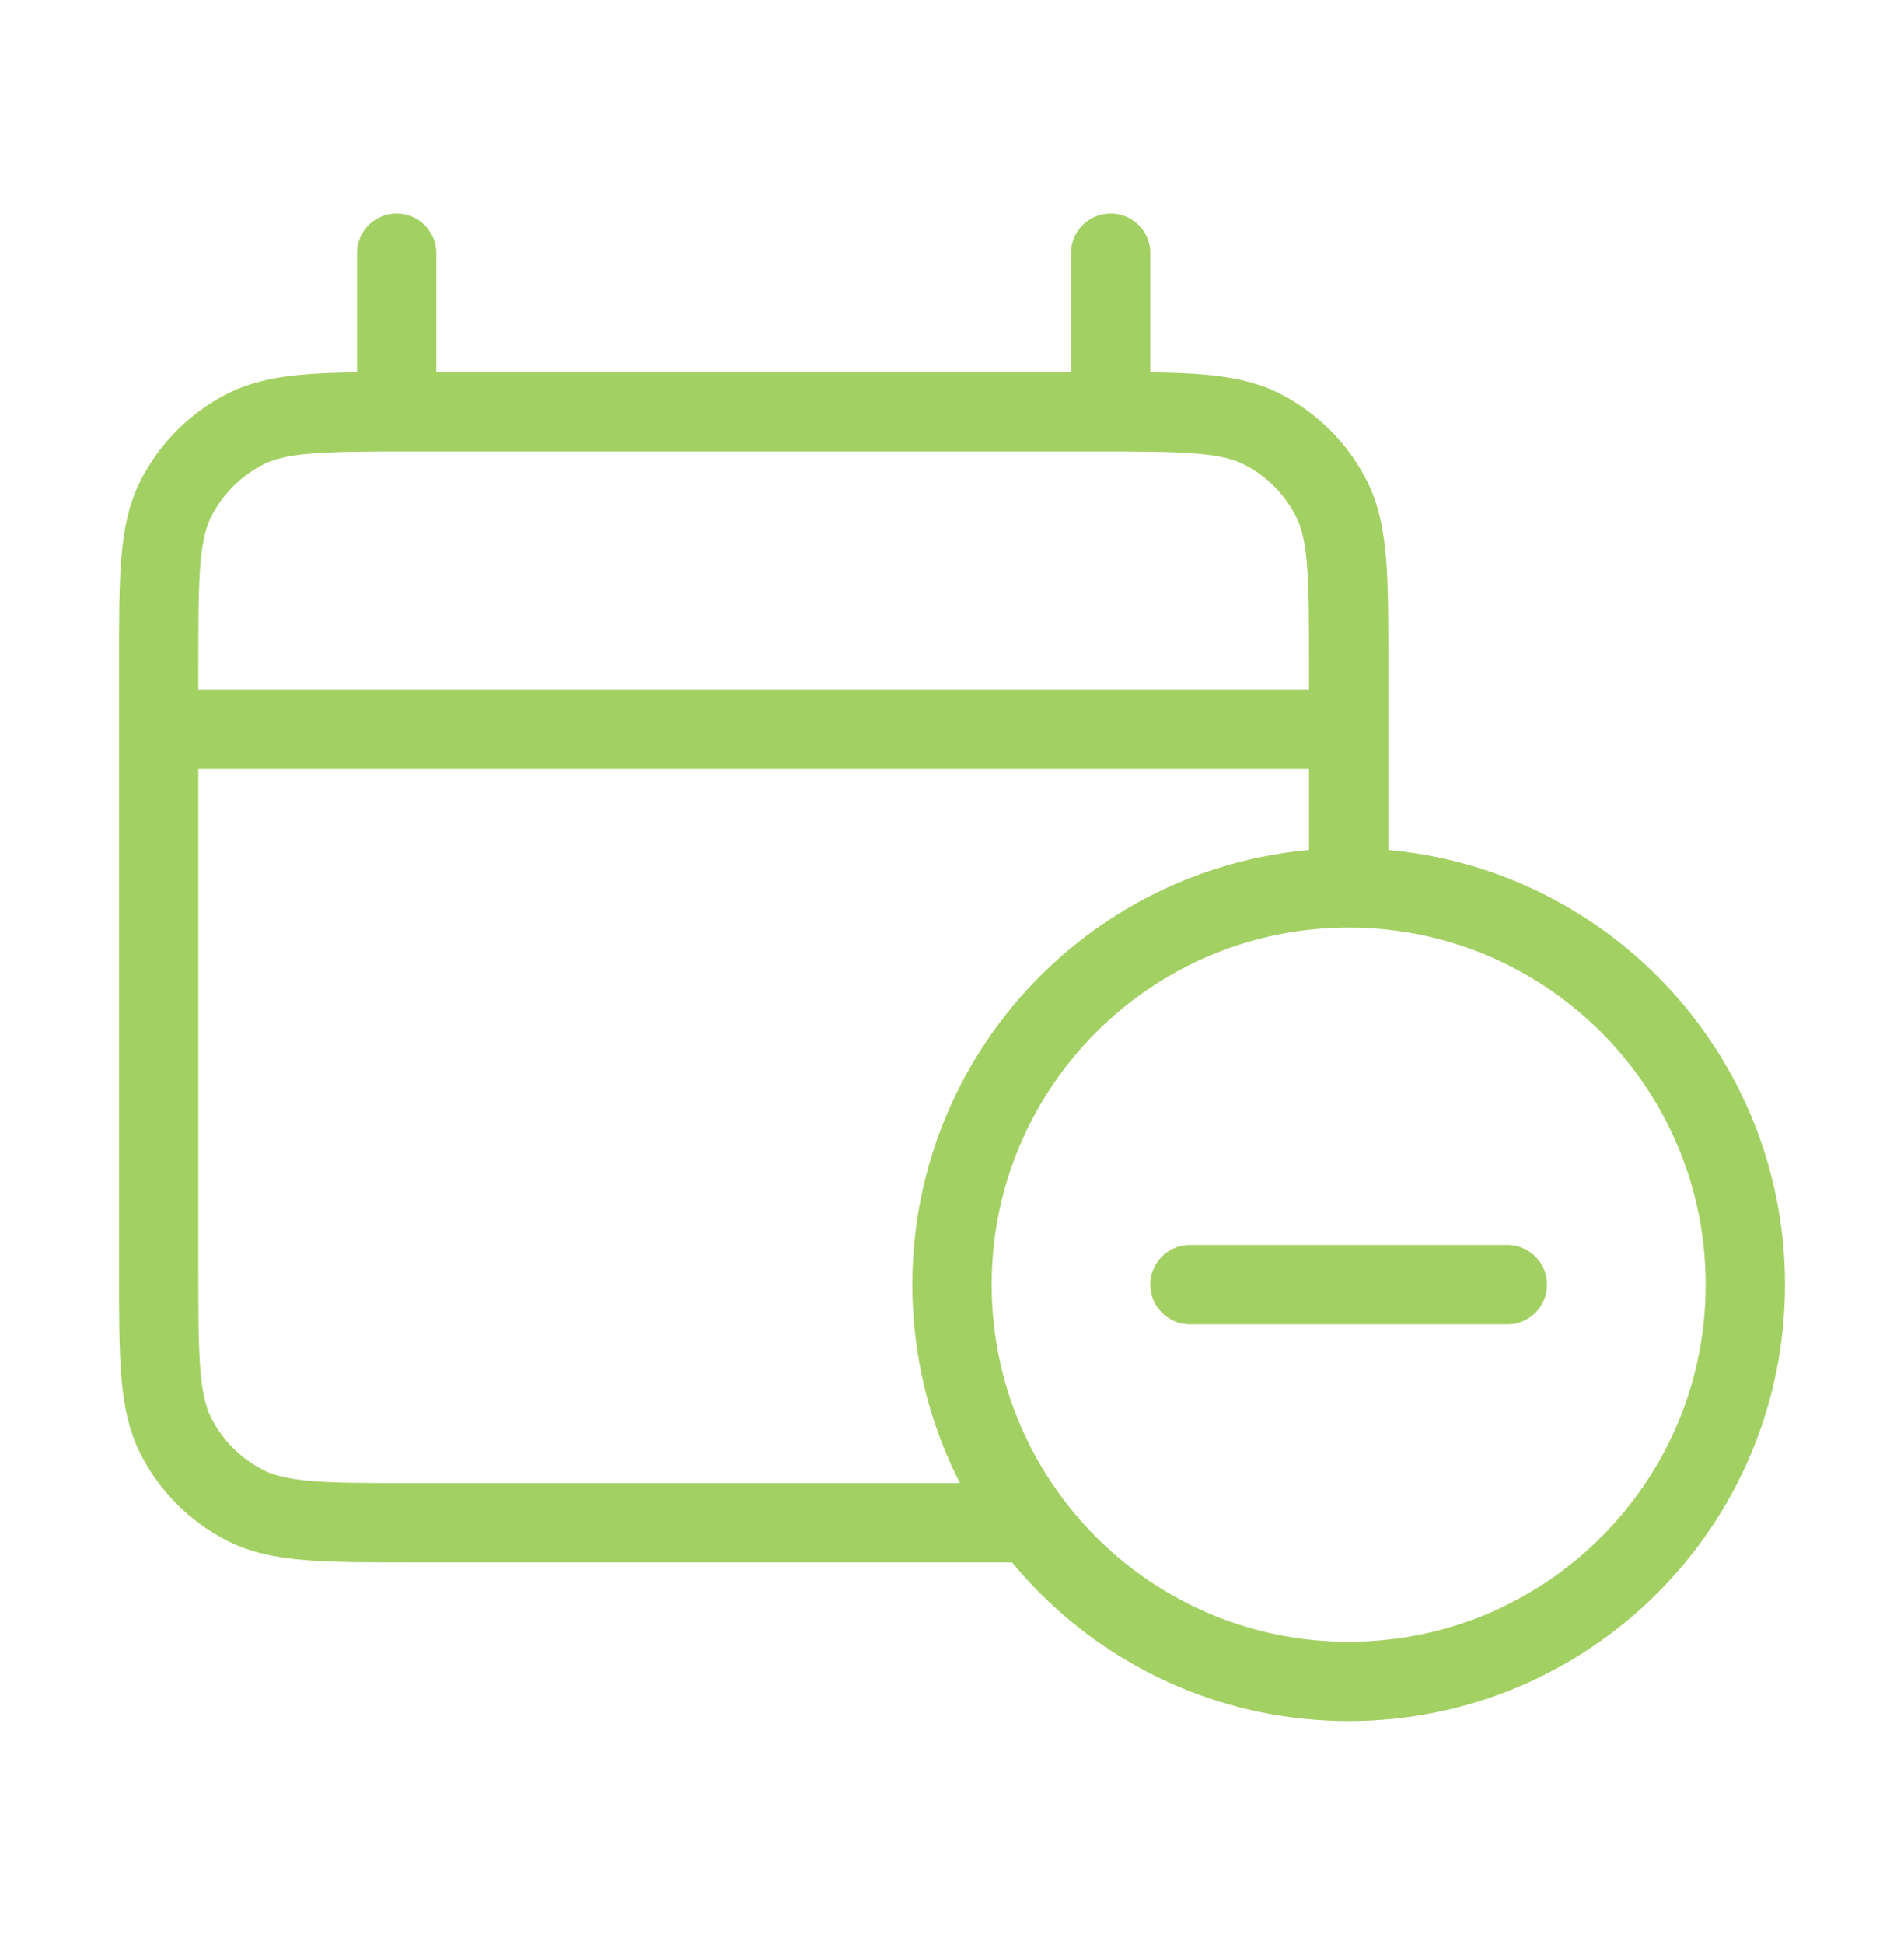 <svg width="48" height="49" viewBox="0 0 48 49" fill="none" xmlns="http://www.w3.org/2000/svg">
<path d="M34 22.38C28.477 22.38 24 26.857 24 32.38C24 37.903 28.477 42.38 34 42.38C39.523 42.38 44 37.903 44 32.38C44 26.857 39.523 22.38 34 22.38ZM34 22.38V18.38M34 18.38V16.78C34 14.54 34 13.42 33.564 12.564C33.181 11.811 32.569 11.2 31.816 10.816C30.96 10.38 29.84 10.38 27.6 10.38H10.4C8.16 10.38 7.04 10.38 6.184 10.816C5.431 11.2 4.819 11.811 4.436 12.564C4 13.42 4 14.54 4 16.78V18.38M34 18.38H4M30 32.38H38M4 18.38V31.98C4 34.22 4 35.34 4.436 36.196C4.819 36.949 5.431 37.561 6.184 37.944C7.04 38.38 8.16 38.38 10.4 38.38H26M10 6.38V10.38M28 6.38V10.38" stroke="#A3D063" stroke-width="2" stroke-linecap="round" stroke-linejoin="round"/>
</svg>